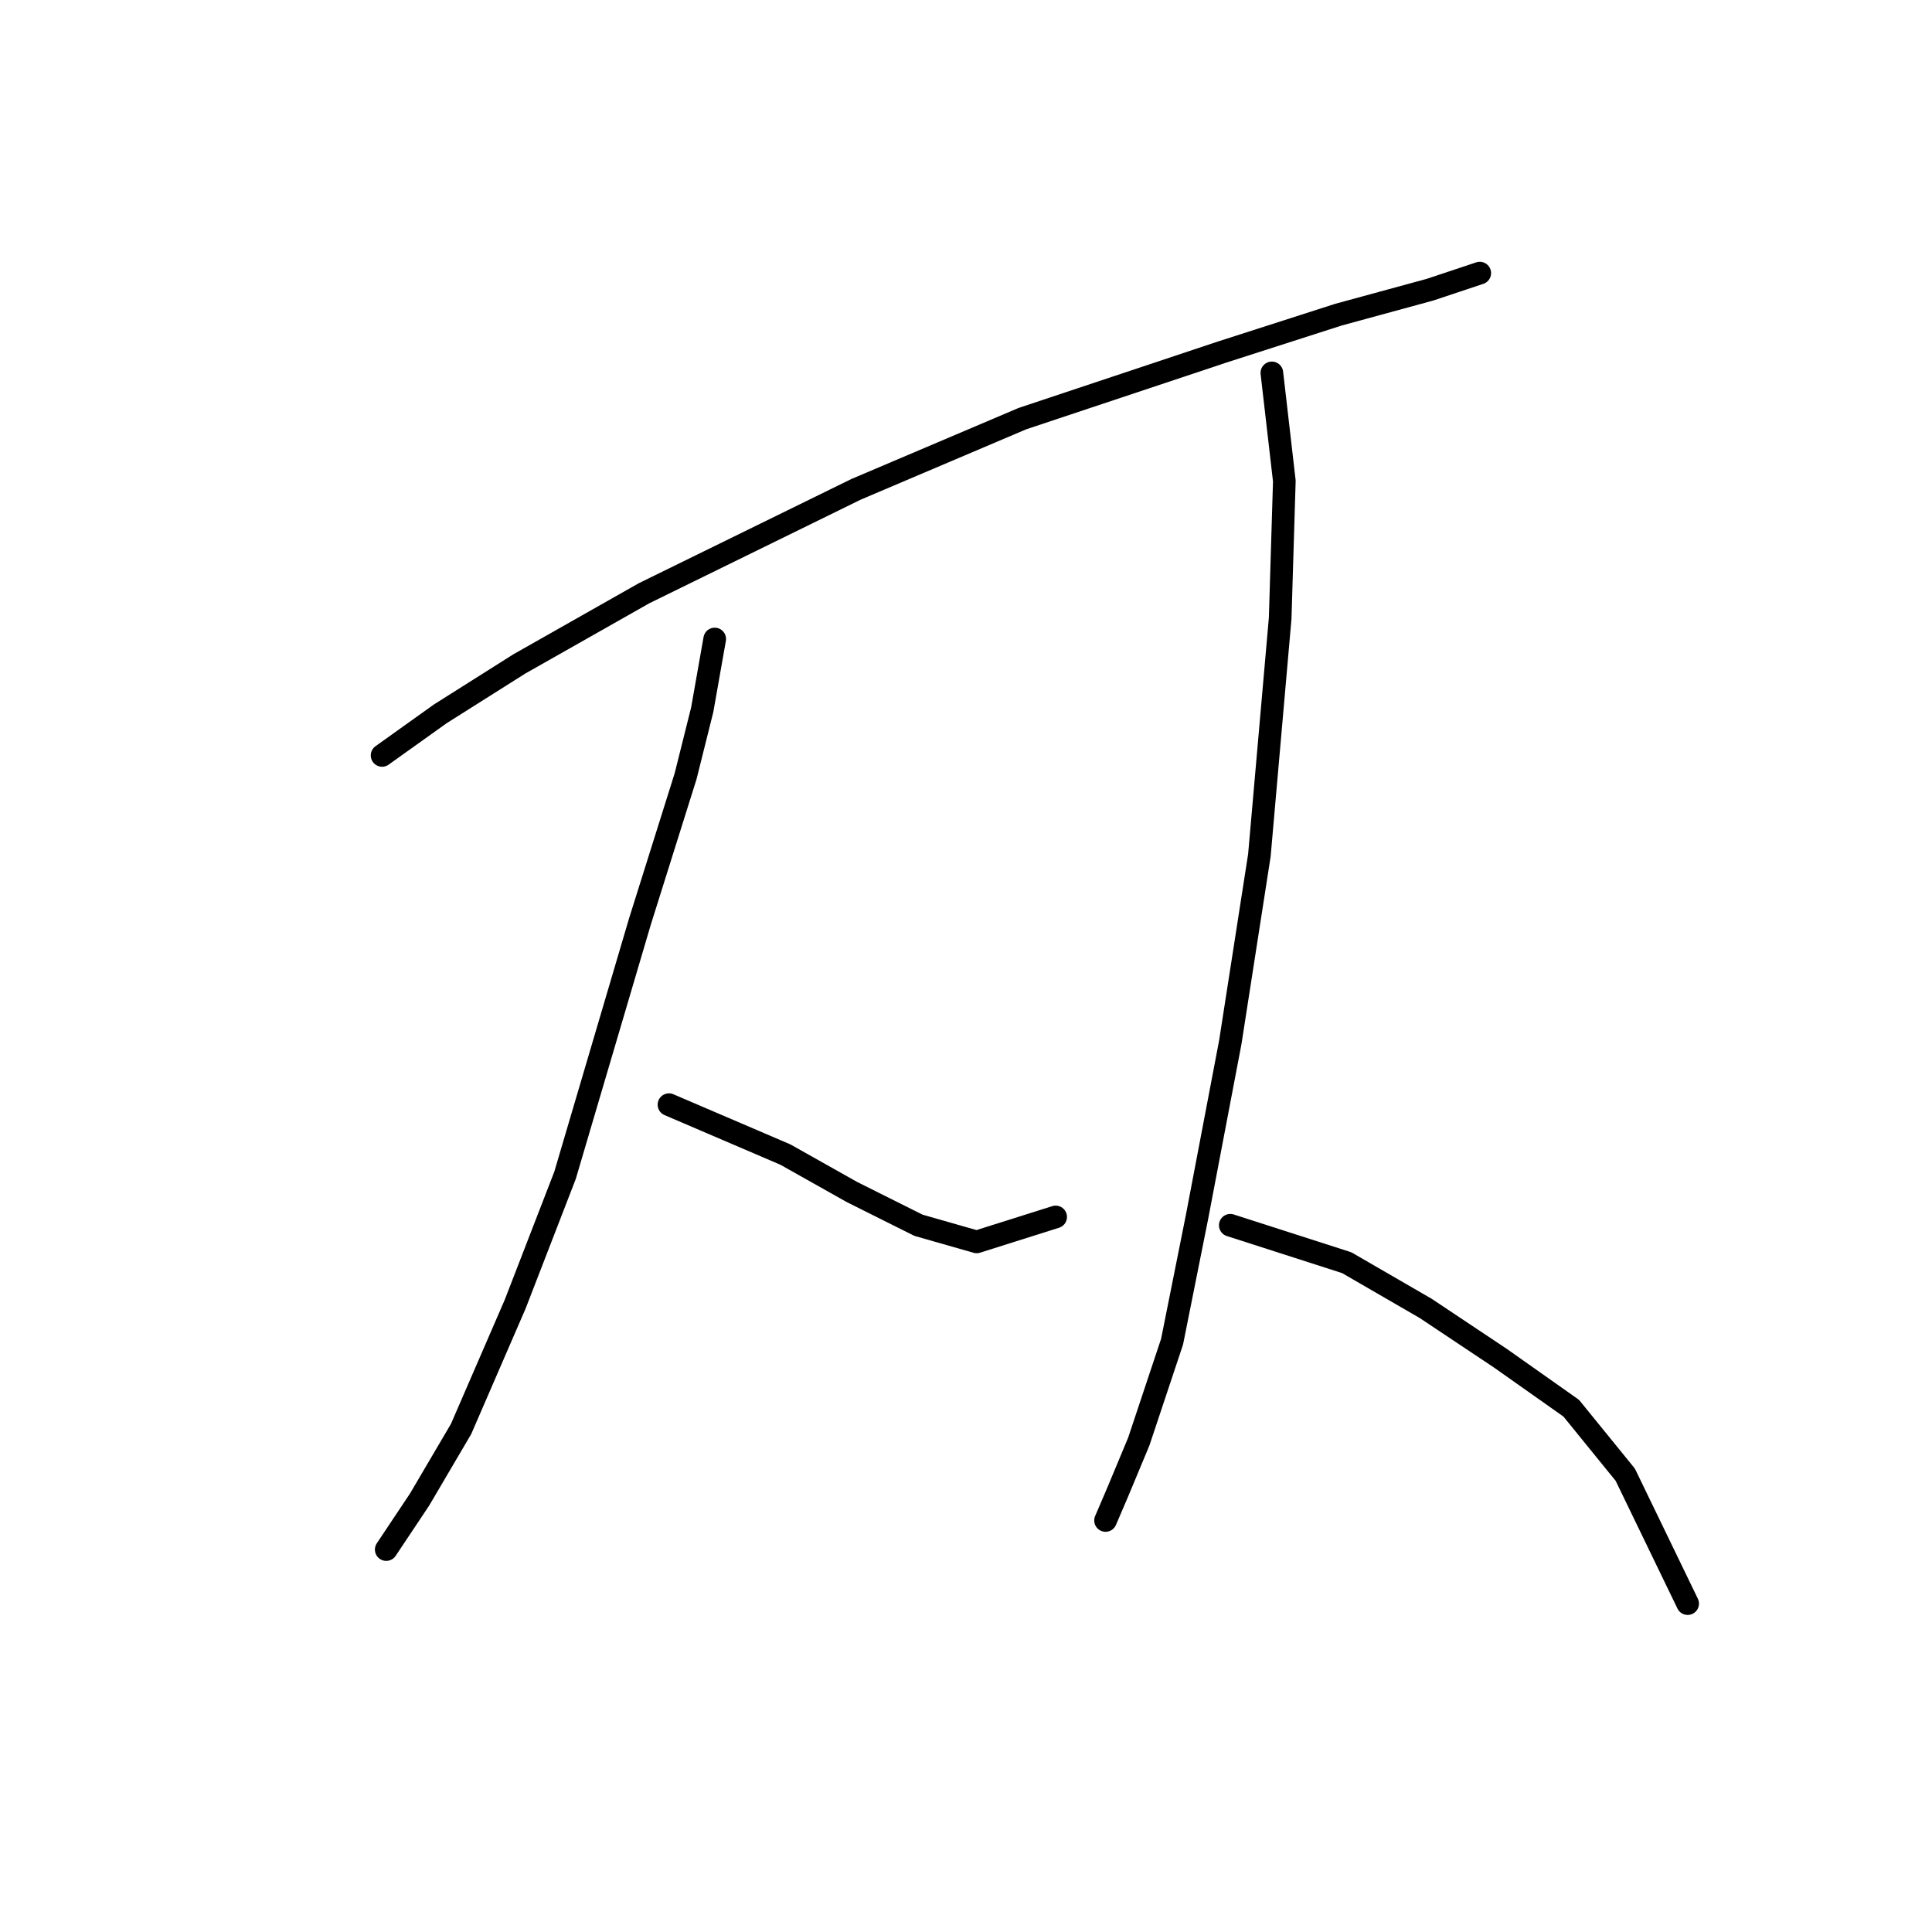 <?xml version="1.0" standalone="no"?>
    <svg width="256" height="256" xmlns="http://www.w3.org/2000/svg" version="1.1">
    <polyline stroke="black" stroke-width="3" stroke-linecap="round" fill="transparent" stroke-linejoin="round" points="50.628 100.097 58.341 94.587 68.809 87.976 85.337 78.61 113.435 64.837 135.472 55.471 161.917 46.656 177.344 41.697 189.464 38.392 196.076 36.188 196.076 36.188 " />
        <polyline stroke="black" stroke-width="3" stroke-linecap="round" fill="transparent" stroke-linejoin="round" points="94.703 84.671 93.05 94.037 90.846 102.852 84.786 122.134 74.869 155.742 68.258 172.821 61.095 189.349 55.586 198.715 52.28 203.673 51.178 205.326 51.178 205.326 " />
        <polyline stroke="black" stroke-width="3" stroke-linecap="round" fill="transparent" stroke-linejoin="round" points="88.642 146.376 104.069 152.987 112.884 157.946 121.699 162.353 129.412 164.557 139.88 161.251 139.88 161.251 " />
        <polyline stroke="black" stroke-width="3" stroke-linecap="round" fill="transparent" stroke-linejoin="round" points="168.529 49.41 170.181 63.735 169.63 81.916 166.876 113.319 163.019 138.112 158.612 161.251 155.306 177.779 150.899 191.002 148.144 197.613 146.491 201.47 146.491 201.47 " />
        <polyline stroke="black" stroke-width="3" stroke-linecap="round" fill="transparent" stroke-linejoin="round" points="163.019 162.353 178.445 167.311 188.913 173.372 198.83 179.983 208.196 186.594 215.358 195.409 223.623 212.488 223.623 212.488 " />
        </svg>